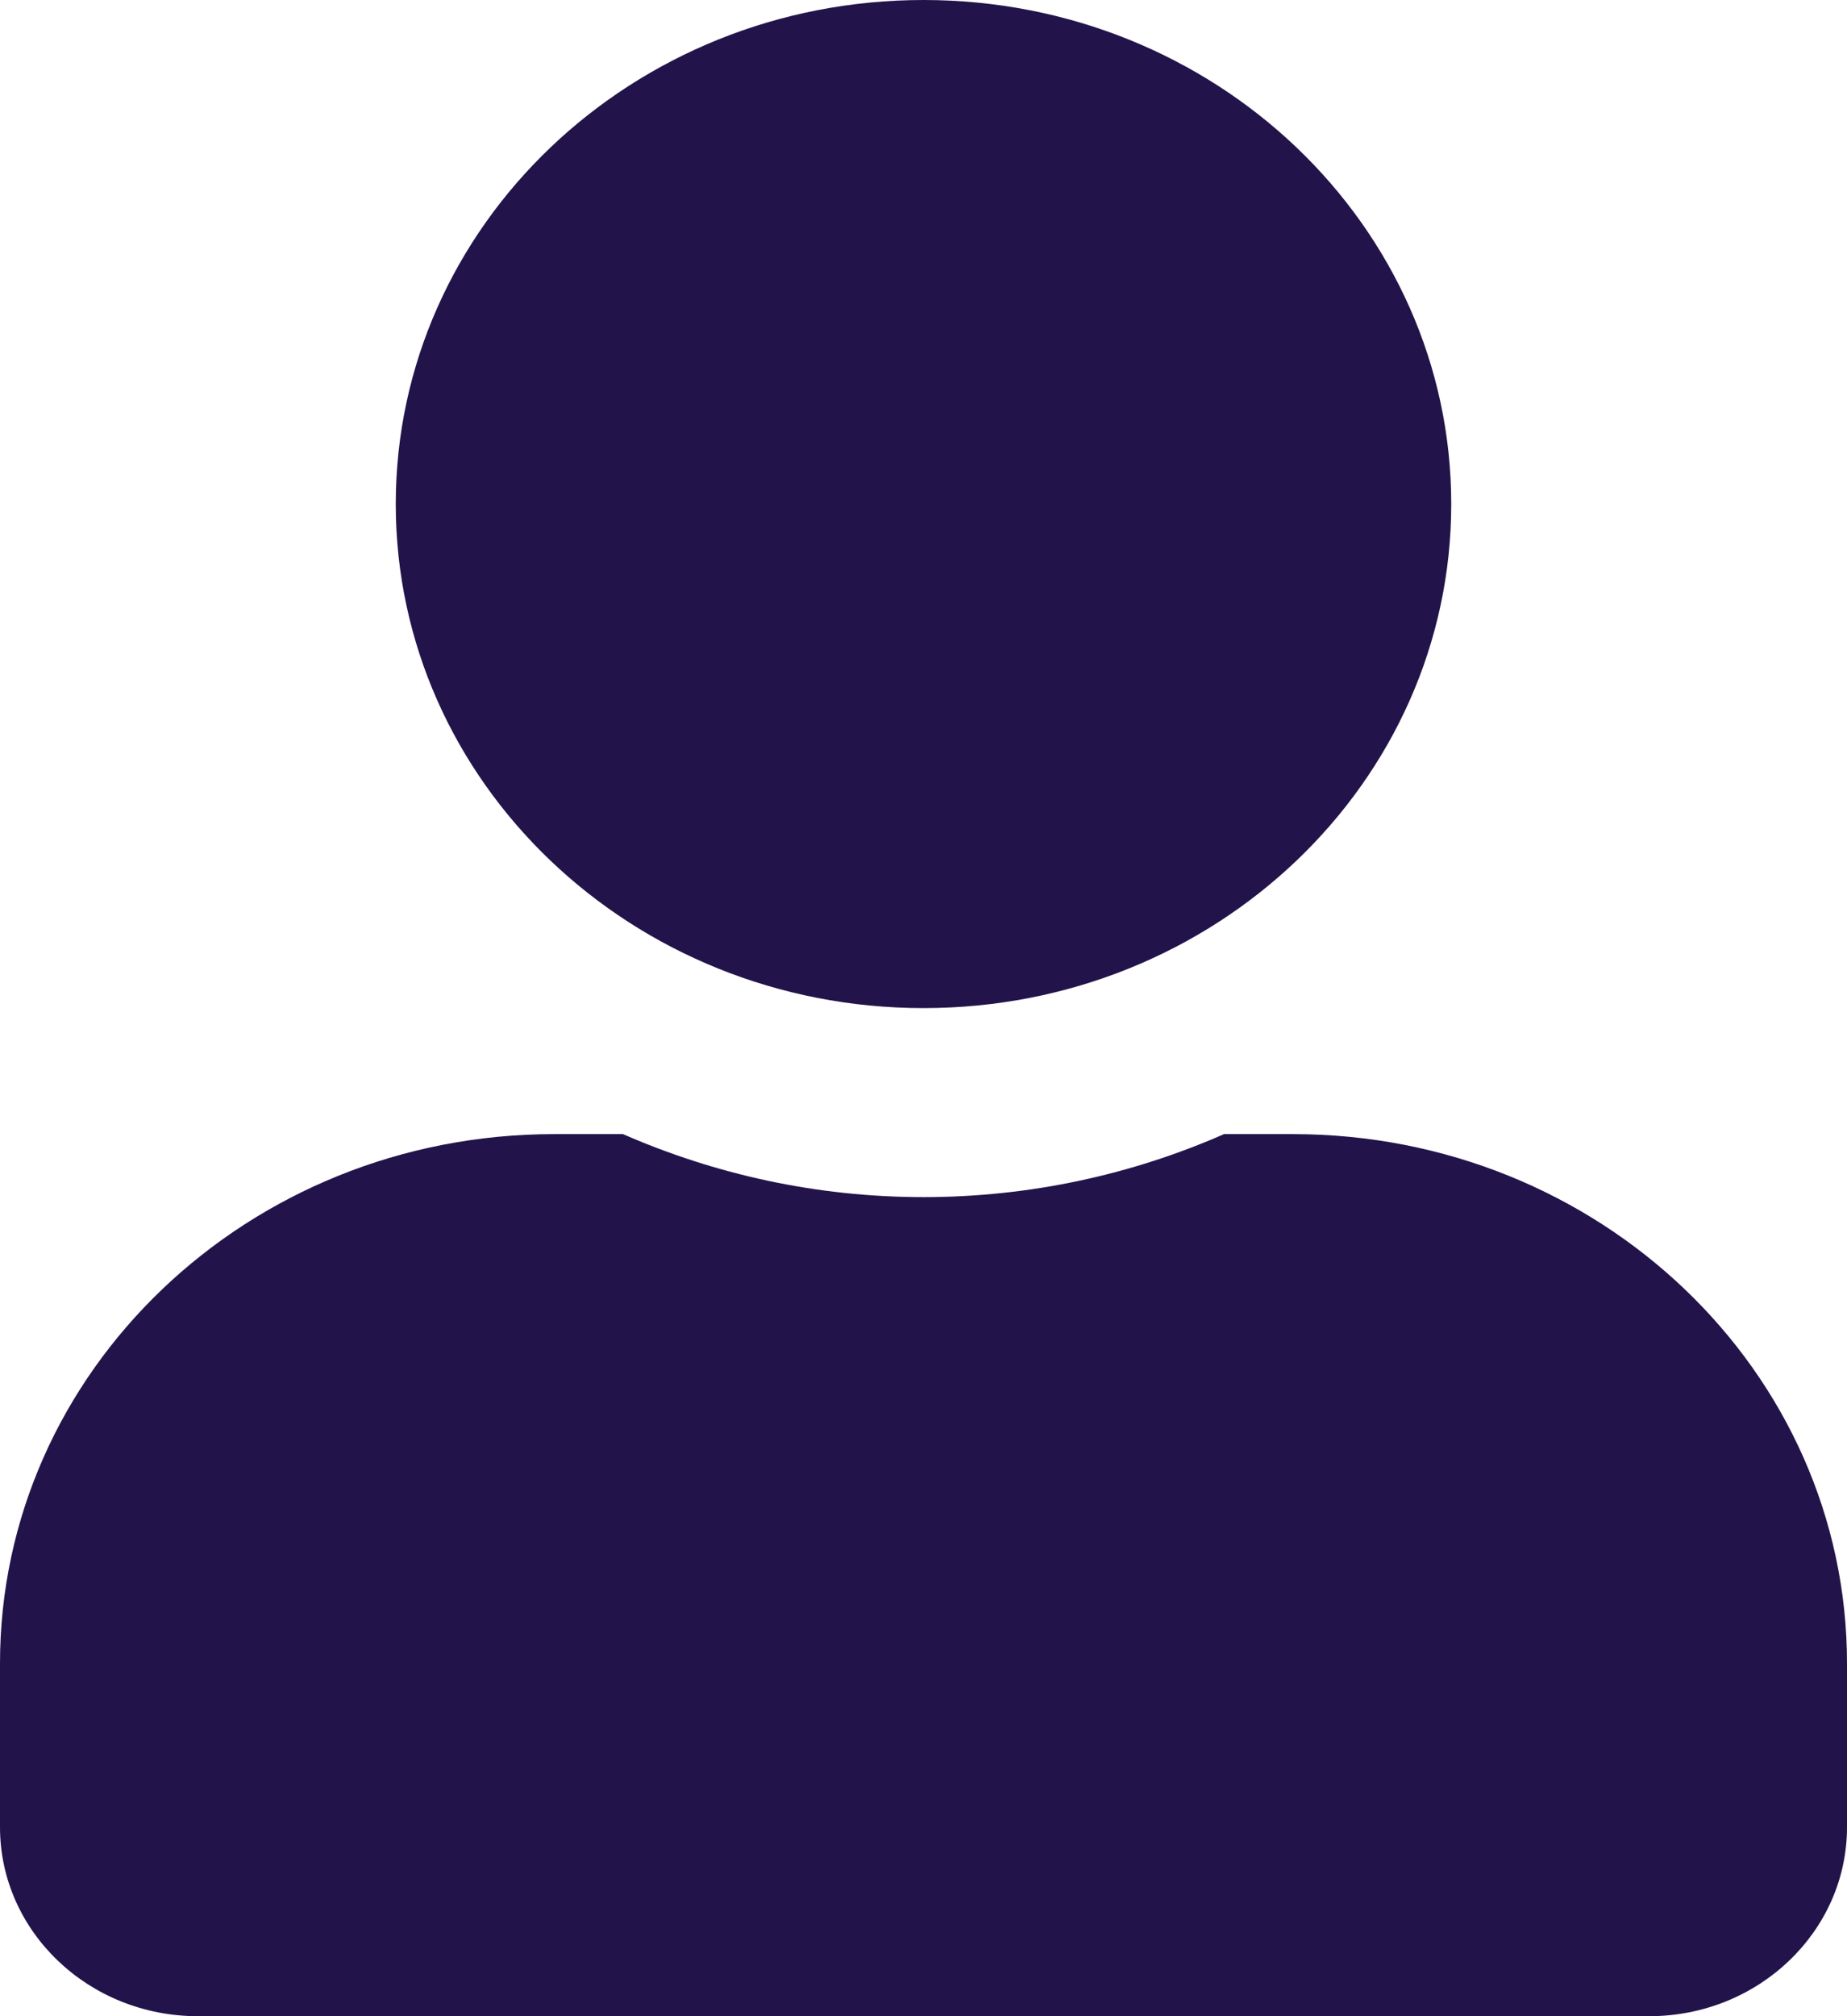 <svg width="22" height="24" viewBox="0 0 22 24" fill="none" xmlns="http://www.w3.org/2000/svg">
<path d="M11 12C14.472 12 17.286 9.314 17.286 6C17.286 2.686 14.472 0 11 0C7.528 0 4.714 2.686 4.714 6C4.714 9.314 7.528 12 11 12ZM15.4 13.5H14.58C13.49 13.978 12.277 14.25 11 14.25C9.723 14.25 8.515 13.978 7.42 13.5H6.6C2.956 13.5 0 16.322 0 19.8V21.75C0 22.992 1.056 24 2.357 24H19.643C20.944 24 22 22.992 22 21.75V19.8C22 16.322 19.044 13.5 15.4 13.5Z" fill="#22144A"/>
</svg>
